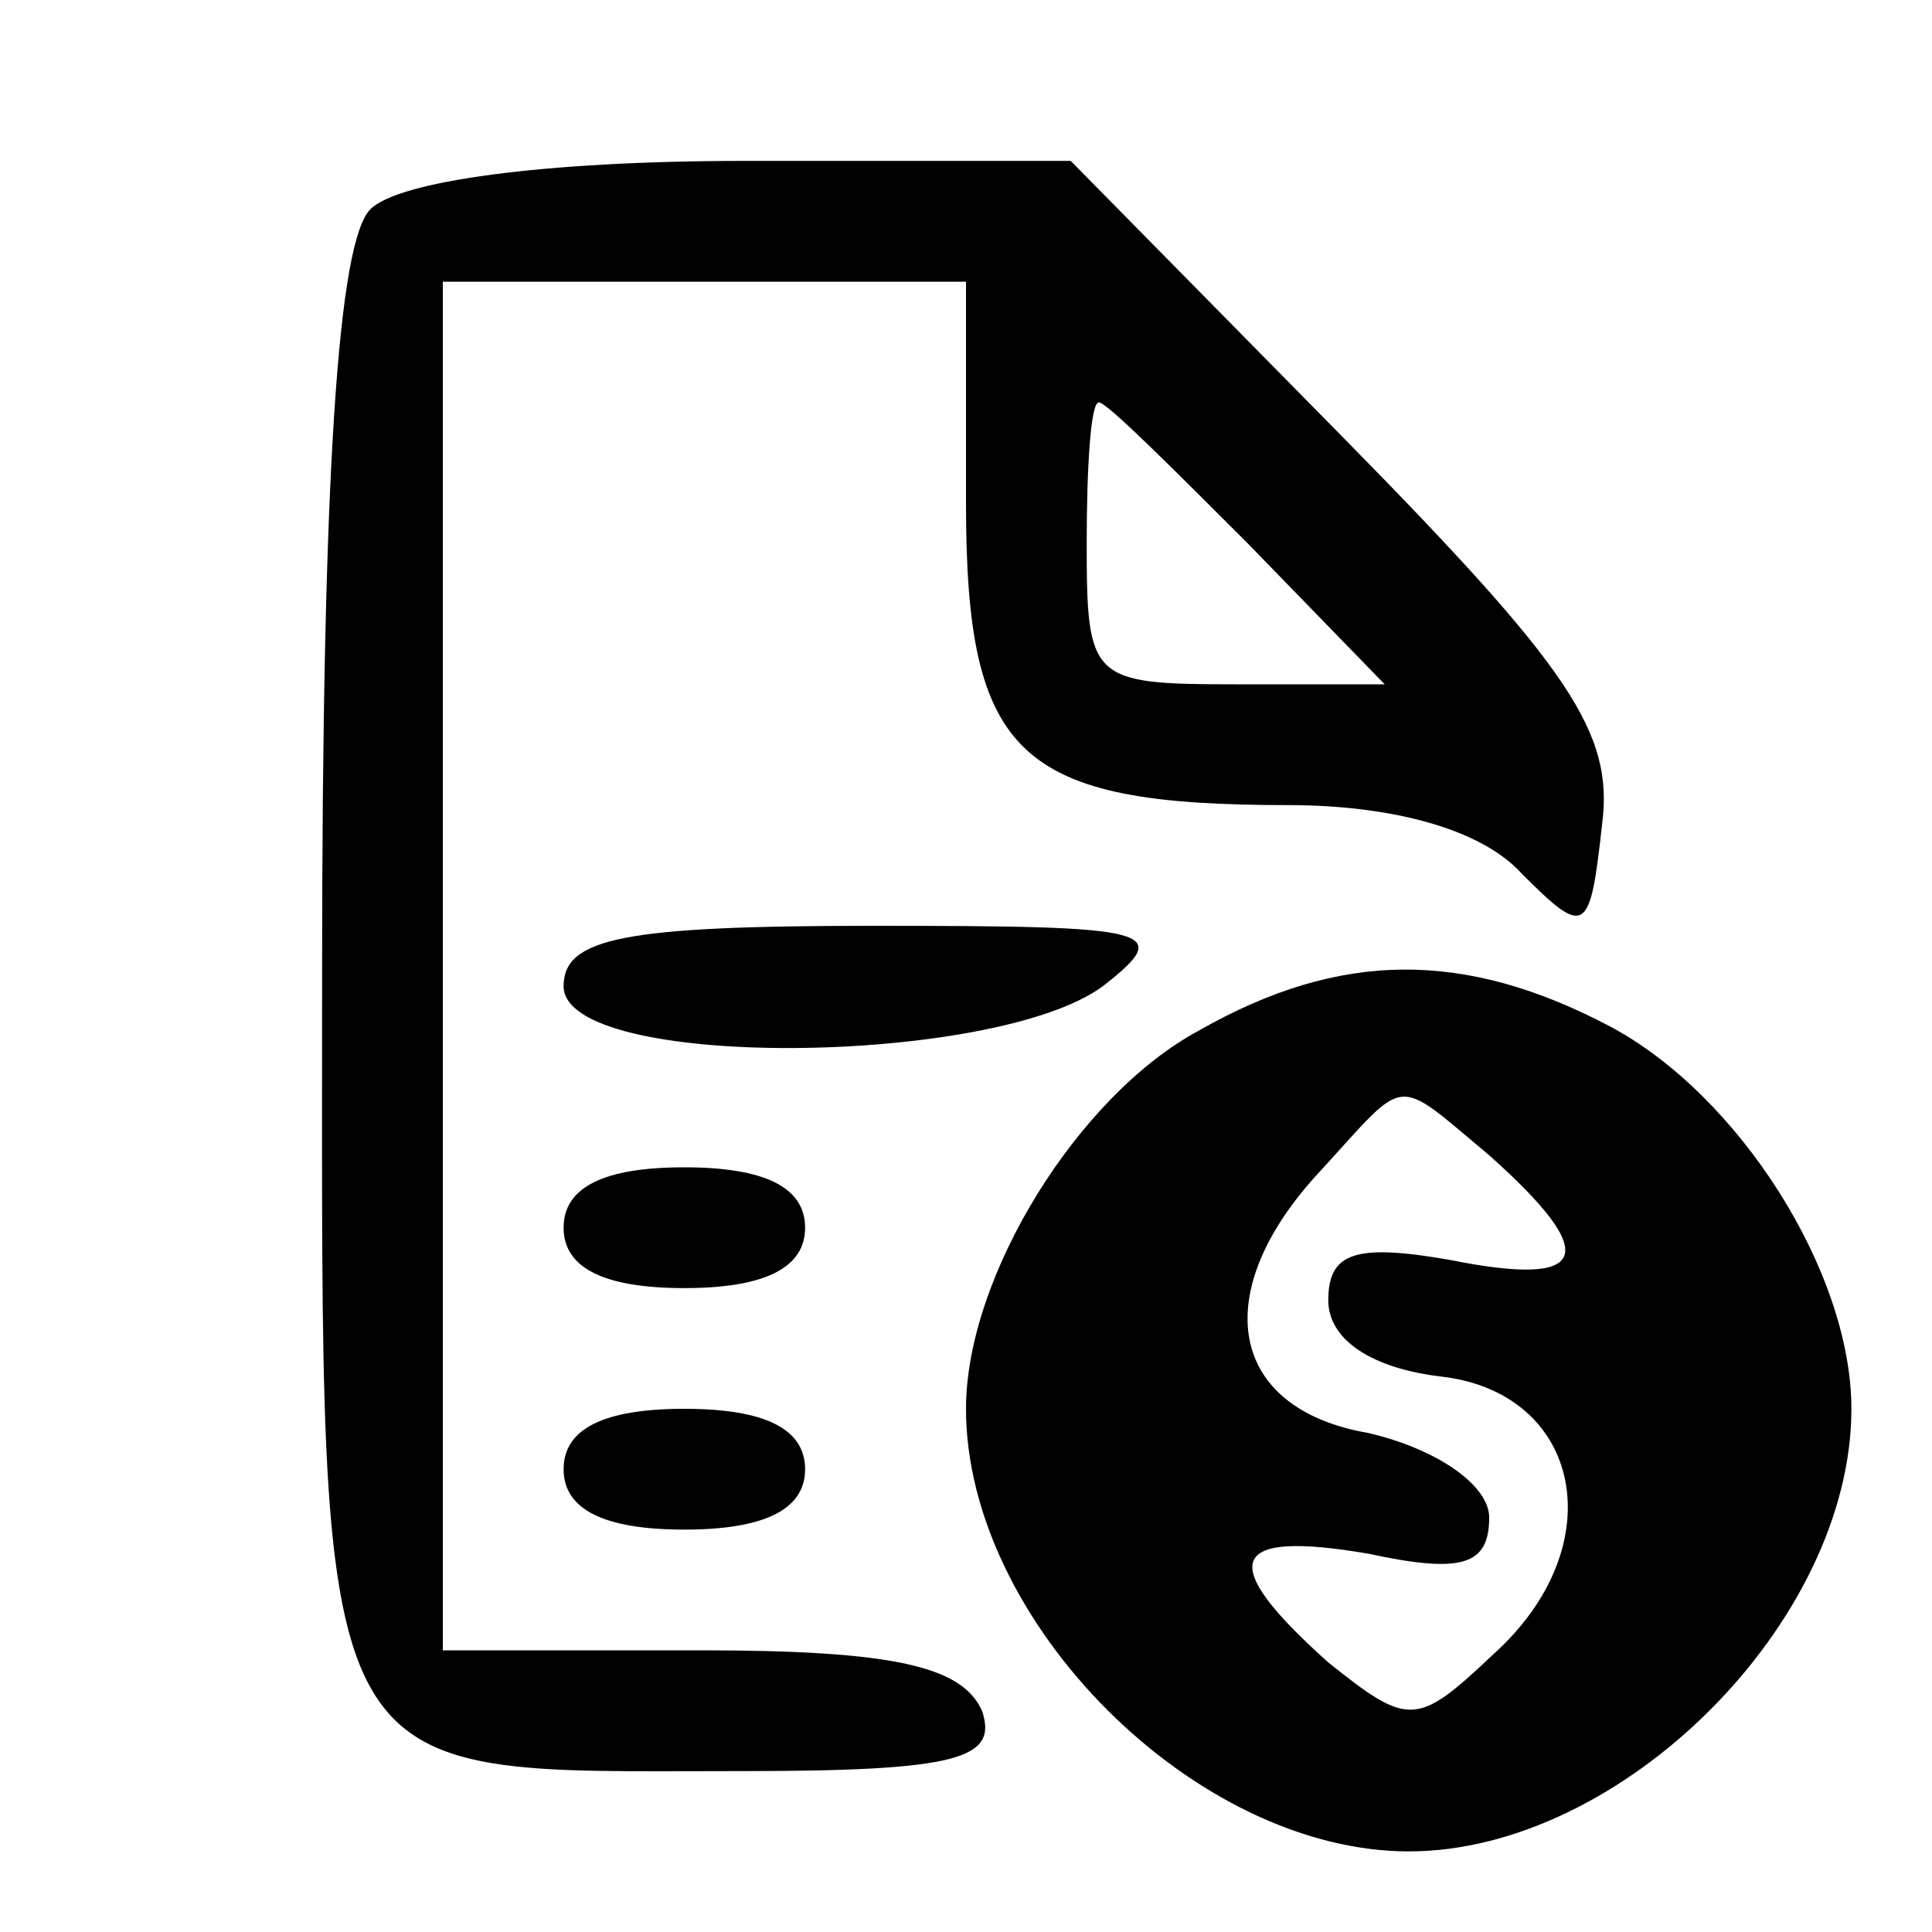 <?xml version="1.0" encoding="UTF-8"?>
<svg xmlns="http://www.w3.org/2000/svg" xmlns:xlink="http://www.w3.org/1999/xlink" width="25px" height="25px" viewBox="0 0 25 25" version="1.1">
<g id="surface1">
<path style=" stroke:none;fill-rule:nonzero;fill:rgb(0%,0%,0%);fill-opacity:1;" d="M 4.793 2.707 C 4.375 3.125 4.168 6.094 4.168 12.605 C 4.168 23.332 3.957 22.918 9.582 22.918 C 12.395 22.918 12.918 22.762 12.707 22.137 C 12.449 21.562 11.562 21.355 9.062 21.355 L 5.73 21.355 L 5.73 3.645 L 12.5 3.645 L 12.5 6.512 C 12.5 9.793 13.176 10.418 16.668 10.418 C 18.02 10.418 19.168 10.73 19.688 11.301 C 20.52 12.137 20.574 12.082 20.73 10.676 C 20.887 9.48 20.312 8.645 17.395 5.676 L 13.855 2.082 L 9.637 2.082 C 7.031 2.082 5.156 2.344 4.793 2.707 Z M 16.145 7.031 L 17.918 8.855 L 15.988 8.855 C 14.113 8.855 14.062 8.801 14.062 7.031 C 14.062 6.043 14.113 5.207 14.219 5.207 C 14.324 5.207 15.156 6.043 16.145 7.031 Z M 16.145 7.031 "/>
<path style=" stroke:none;fill-rule:nonzero;fill:rgb(0%,0%,0%);fill-opacity:1;" d="M 7.293 12.762 C 7.293 13.855 12.863 13.801 14.27 12.762 C 15.207 12.031 14.949 11.98 11.301 11.98 C 8.074 11.98 7.293 12.137 7.293 12.762 Z M 7.293 12.762 "/>
<path style=" stroke:none;fill-rule:nonzero;fill:rgb(0%,0%,0%);fill-opacity:1;" d="M 15.52 13.332 C 13.957 14.168 12.5 16.512 12.5 18.23 C 12.5 20.988 15.469 23.957 18.23 23.957 C 20.988 23.957 23.957 20.988 23.957 18.23 C 23.957 16.457 22.5 14.168 20.832 13.281 C 18.957 12.293 17.344 12.293 15.52 13.332 Z M 19.27 14.949 C 20.73 16.25 20.574 16.668 18.75 16.301 C 17.551 16.094 17.188 16.199 17.188 16.824 C 17.188 17.344 17.762 17.707 18.645 17.812 C 20.469 18.02 20.887 20 19.324 21.406 C 18.332 22.344 18.23 22.344 17.188 21.512 C 15.73 20.207 15.887 19.793 17.707 20.105 C 18.906 20.363 19.27 20.262 19.27 19.637 C 19.27 19.219 18.594 18.75 17.707 18.543 C 15.887 18.23 15.625 16.719 17.082 15.156 C 18.23 13.906 18.02 13.906 19.27 14.949 Z M 19.27 14.949 "/>
<path style=" stroke:none;fill-rule:nonzero;fill:rgb(0%,0%,0%);fill-opacity:1;" d="M 7.293 15.887 C 7.293 16.406 7.812 16.668 8.855 16.668 C 9.895 16.668 10.418 16.406 10.418 15.887 C 10.418 15.363 9.895 15.105 8.855 15.105 C 7.812 15.105 7.293 15.363 7.293 15.887 Z M 7.293 15.887 "/>
<path style=" stroke:none;fill-rule:nonzero;fill:rgb(0%,0%,0%);fill-opacity:1;" d="M 7.293 19.012 C 7.293 19.531 7.812 19.793 8.855 19.793 C 9.895 19.793 10.418 19.531 10.418 19.012 C 10.418 18.488 9.895 18.23 8.855 18.23 C 7.812 18.23 7.293 18.488 7.293 19.012 Z M 7.293 19.012 "/>
</g>
</svg>
